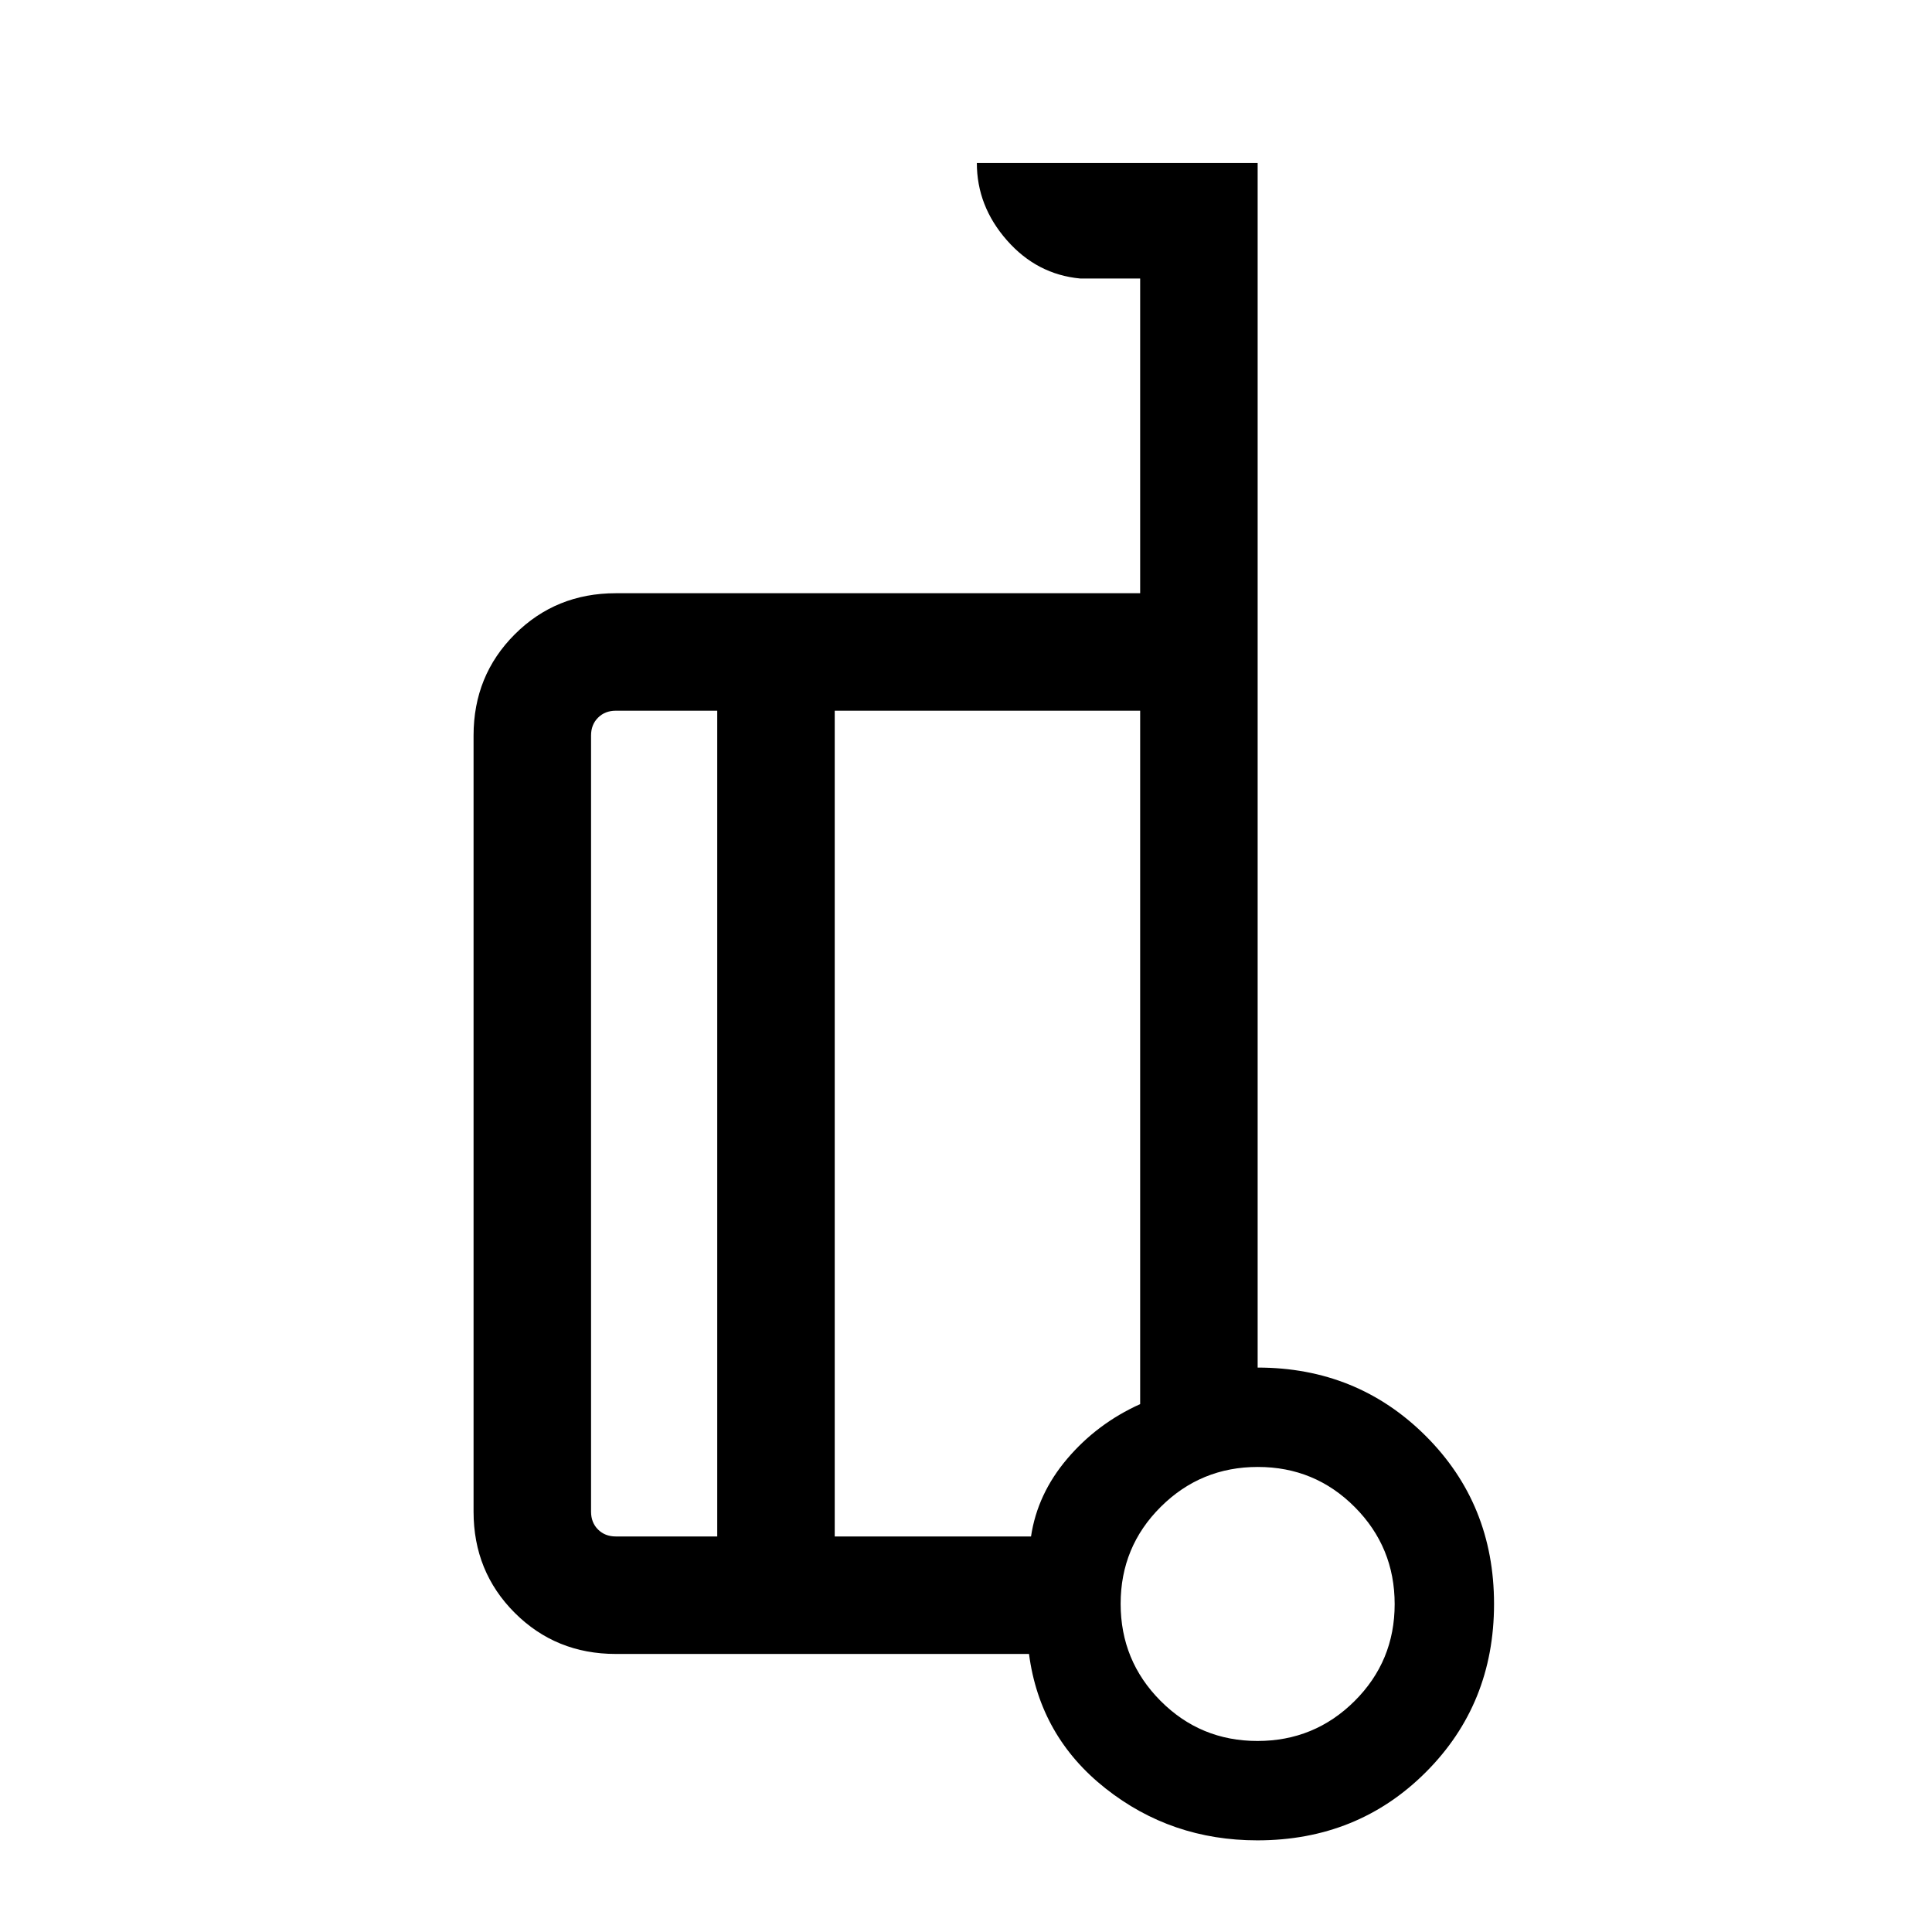 <svg xmlns="http://www.w3.org/2000/svg" height="48" viewBox="0 -960 960 960" width="48"><path d="M624.92-280.46q49.39 0 83.42 33.88 34.04 33.89 34.04 83.58T708.5-79.42q-33.89 33.88-83.74 33.88-42.76 0-75.41-25.79-32.65-25.78-38.04-66.83H306q-29.8 0-50.24-20.44-20.45-20.45-20.45-50.25v-385.69q0-29.8 20.45-50.24 20.44-20.45 50.24-20.45h260.54v-156.38h-29.77q-21.51-2-36.45-19-14.93-17-14.93-38.39h139.53v598.54Zm-268.53 83.92v-410.31H306q-5.38 0-8.85 3.47-3.46 3.46-3.46 8.84v385.69q0 5.39 3.46 8.85 3.47 3.46 8.85 3.46h50.39Zm58.38-410.31v410.31h97.54q3.16-21.17 18.02-38.65 14.86-17.48 36.21-27.12v-344.54H414.77ZM624.83-94.92q28.32 0 48.25-19.83Q693-134.58 693-162.91q0-28.32-19.83-48.24-19.83-19.93-48.15-19.93-28.33 0-48.25 19.83-19.93 19.83-19.93 48.15 0 28.33 19.83 48.25 19.83 19.93 48.16 19.93Zm.09-71.93ZM414.77-402Zm-58.38 205.46v-410.31 410.31Zm58.38-410.31V-196.54v-410.31Z"/></svg>